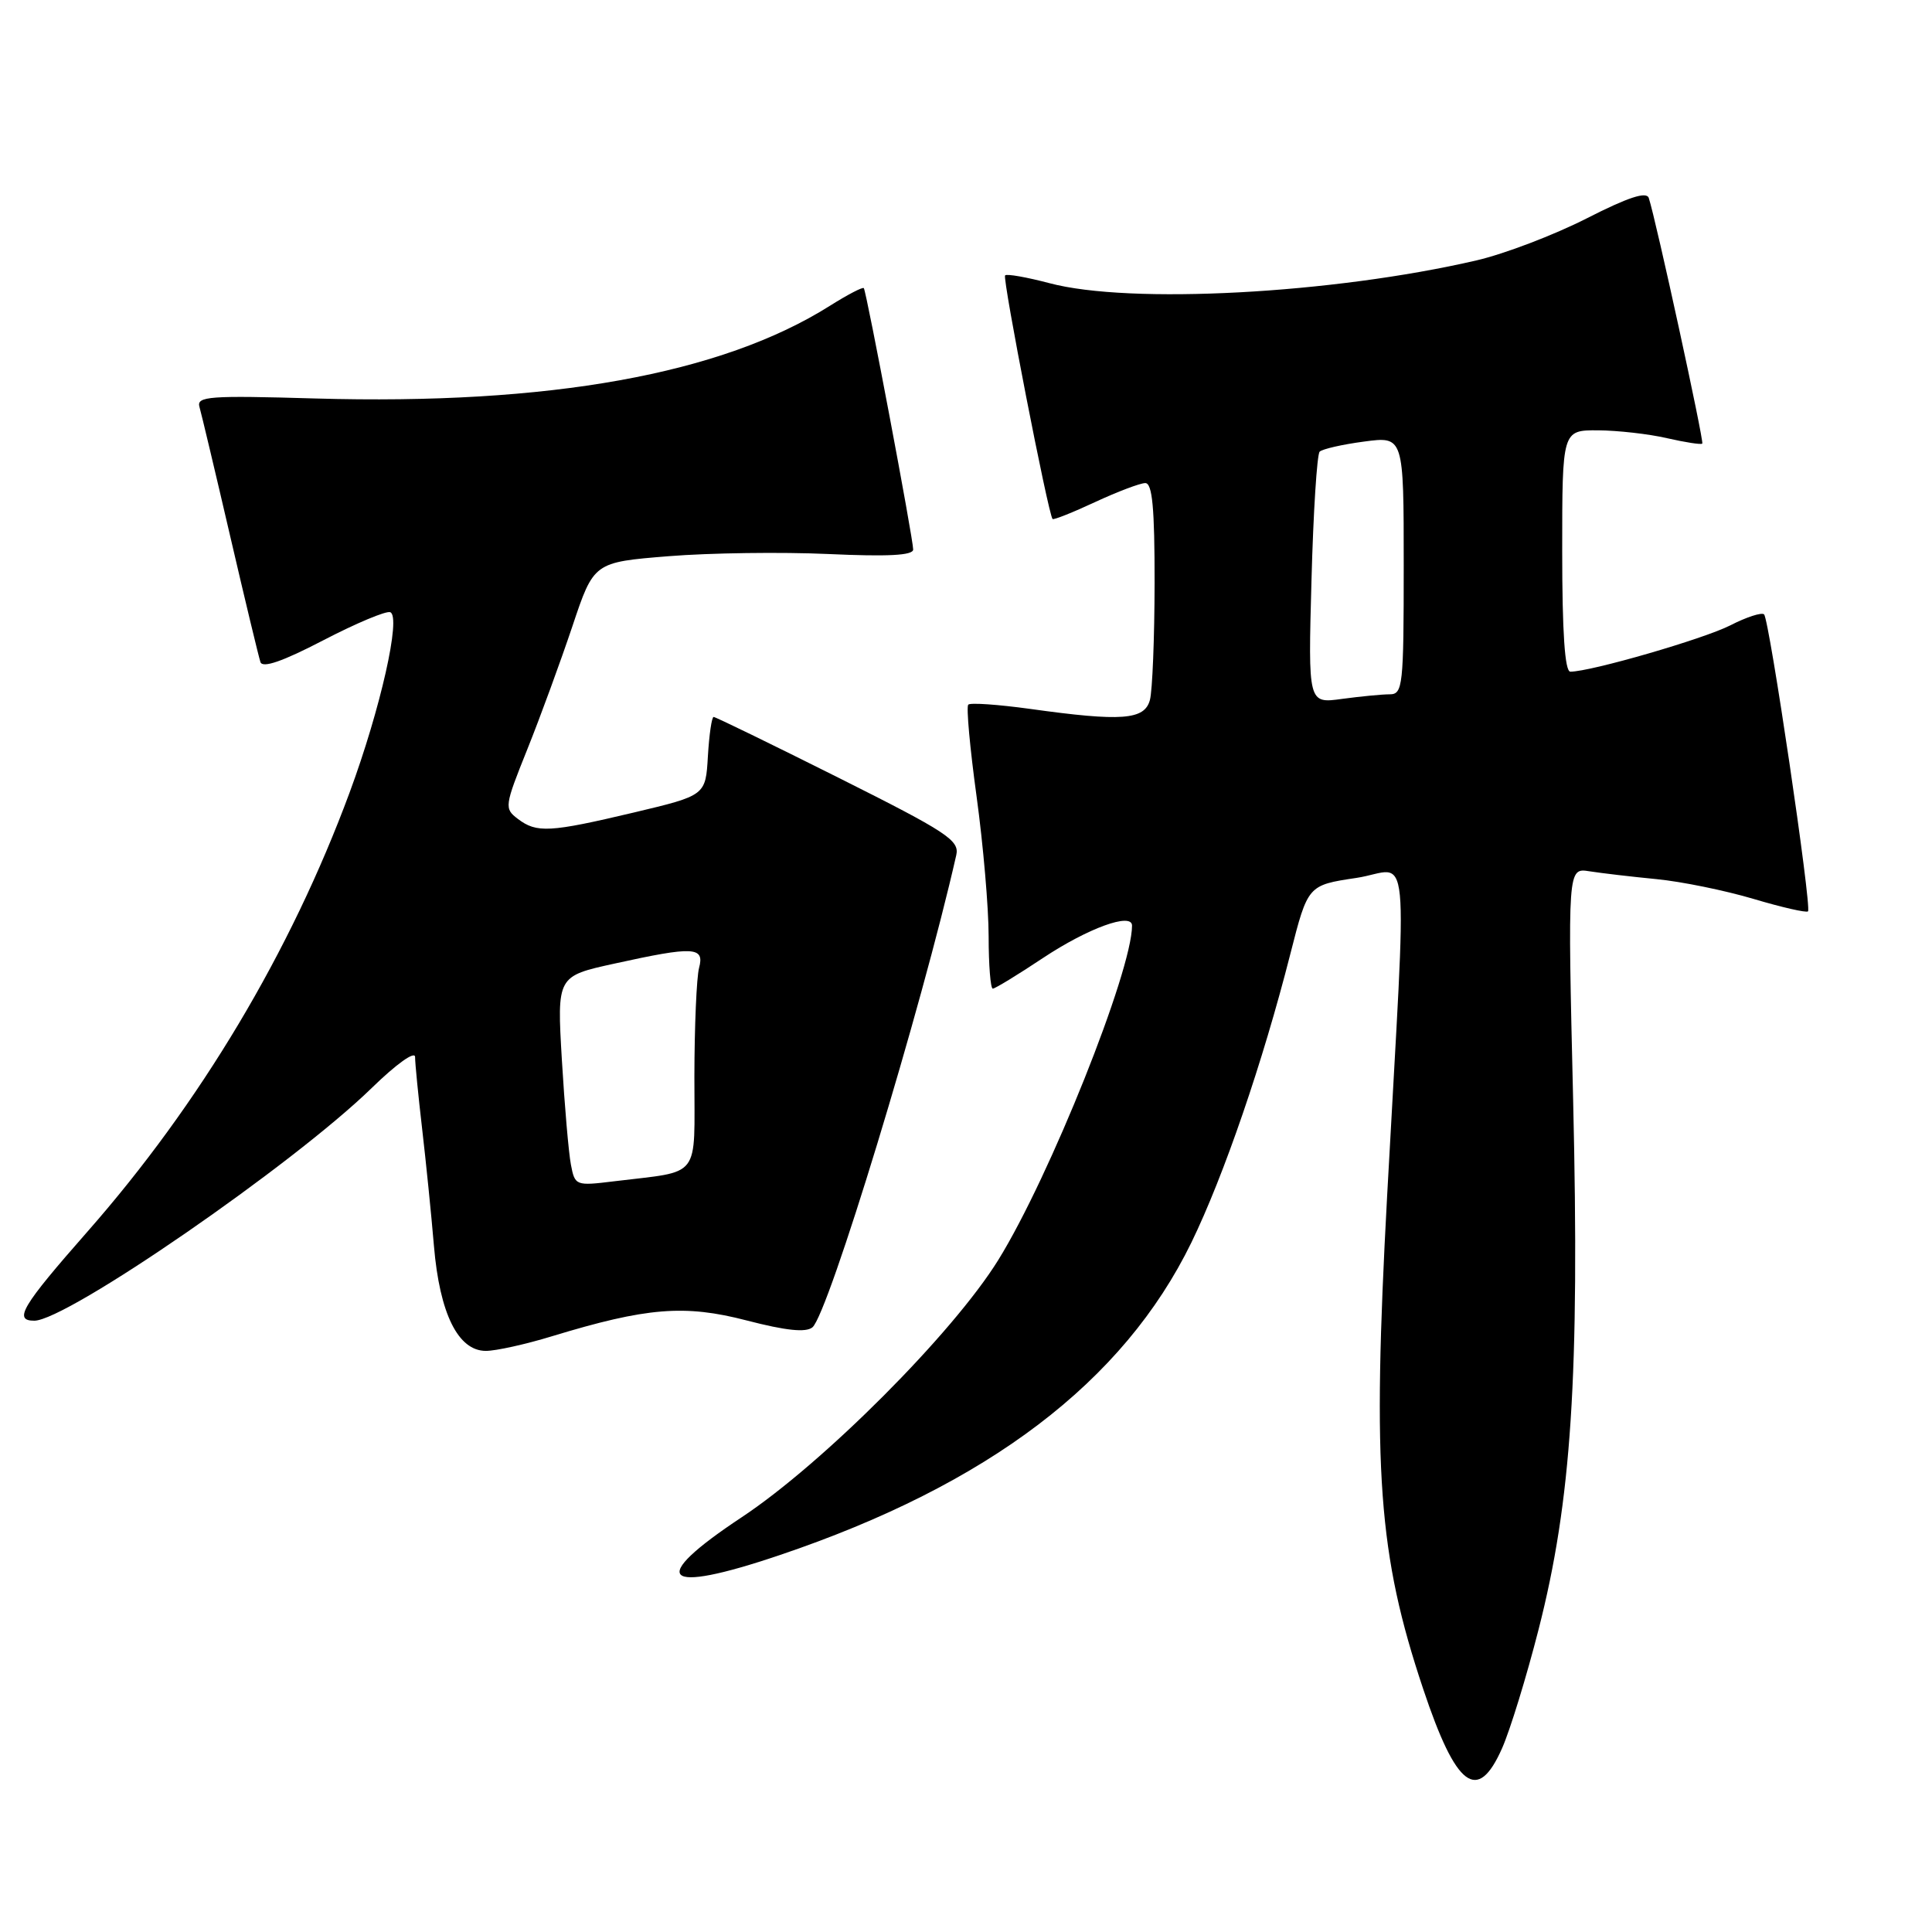 <?xml version="1.0" encoding="UTF-8" standalone="no"?>
<!DOCTYPE svg PUBLIC "-//W3C//DTD SVG 1.1//EN" "http://www.w3.org/Graphics/SVG/1.1/DTD/svg11.dtd" >
<svg xmlns="http://www.w3.org/2000/svg" xmlns:xlink="http://www.w3.org/1999/xlink" version="1.1" viewBox="0 0 256 256">
 <g >
 <path fill="currentColor"
d=" M 199.03 231.66 C 200.09 229.27 202.27 222.18 203.87 215.91 C 208.23 198.85 209.31 182.36 208.45 145.81 C 207.72 114.99 207.72 114.99 210.61 115.45 C 212.20 115.70 216.20 116.17 219.50 116.49 C 222.80 116.81 228.58 117.99 232.35 119.11 C 236.11 120.23 239.36 120.97 239.57 120.76 C 240.09 120.24 234.45 82.11 233.75 81.41 C 233.44 81.11 231.42 81.76 229.26 82.87 C 225.72 84.67 210.78 89.00 208.08 89.00 C 207.35 89.00 207.00 83.82 207.00 73.00 C 207.00 57.00 207.00 57.00 211.75 57.02 C 214.36 57.04 218.47 57.50 220.88 58.06 C 223.29 58.61 225.40 58.94 225.56 58.78 C 225.82 58.51 219.43 29.14 218.47 26.23 C 218.17 25.34 215.73 26.14 210.22 28.95 C 205.91 31.14 199.36 33.64 195.66 34.50 C 176.57 38.93 149.71 40.36 139.05 37.52 C 136.05 36.73 133.41 36.26 133.18 36.49 C 132.80 36.87 138.89 68.12 139.47 68.77 C 139.60 68.92 142.14 67.91 145.10 66.53 C 148.07 65.15 151.06 64.02 151.75 64.01 C 152.69 64.00 153.00 67.30 152.99 77.25 C 152.98 84.54 152.70 91.51 152.37 92.75 C 151.66 95.40 148.65 95.63 136.47 93.93 C 132.25 93.35 128.57 93.09 128.30 93.37 C 128.02 93.64 128.52 99.11 129.40 105.52 C 130.28 111.93 131.00 120.29 131.00 124.09 C 131.00 127.89 131.25 131.00 131.55 131.00 C 131.85 131.00 134.85 129.17 138.20 126.94 C 144.17 122.98 150.00 120.86 150.00 122.65 C 150.00 128.68 139.08 155.98 132.28 166.95 C 126.26 176.67 109.05 193.91 98.27 201.05 C 85.69 209.38 87.68 211.35 103.31 206.06 C 130.93 196.73 148.87 183.10 157.87 164.63 C 162.17 155.79 167.33 140.74 170.98 126.39 C 173.30 117.29 173.30 117.29 179.72 116.33 C 187.01 115.24 186.46 109.56 183.80 158.50 C 181.82 195.01 182.62 205.97 188.58 223.80 C 192.95 236.88 195.78 239.01 199.03 231.66 Z  M 73.14 177.06 C 85.69 173.24 90.72 172.83 98.95 174.97 C 104.15 176.32 106.78 176.59 107.65 175.88 C 109.76 174.13 122.13 133.54 126.71 113.31 C 127.16 111.35 125.51 110.27 111.12 103.06 C 102.27 98.63 94.82 95.00 94.56 95.00 C 94.31 95.00 93.97 97.34 93.80 100.20 C 93.50 105.40 93.50 105.40 84.00 107.66 C 72.81 110.31 71.12 110.40 68.62 108.51 C 66.80 107.13 66.84 106.84 69.87 99.29 C 71.59 95.01 74.27 87.67 75.84 83.00 C 78.68 74.50 78.68 74.50 88.59 73.70 C 94.04 73.26 103.56 73.13 109.75 73.41 C 117.65 73.77 121.00 73.60 121.00 72.81 C 121.00 71.37 114.81 38.60 114.46 38.18 C 114.31 38.00 112.30 39.05 109.98 40.51 C 95.61 49.58 72.80 53.69 41.76 52.80 C 27.71 52.39 26.02 52.51 26.43 53.92 C 26.68 54.79 28.51 62.47 30.49 71.00 C 32.47 79.53 34.28 87.05 34.51 87.73 C 34.79 88.56 37.46 87.64 42.82 84.85 C 47.17 82.59 51.17 80.91 51.71 81.12 C 53.18 81.69 50.42 93.93 46.33 105.00 C 38.51 126.14 26.50 146.25 11.56 163.23 C 2.90 173.08 1.75 175.00 4.54 175.00 C 8.84 175.00 38.84 154.31 49.25 144.17 C 52.52 140.98 55.00 139.21 55.00 140.06 C 55.00 140.88 55.42 145.14 55.93 149.53 C 56.44 153.91 57.15 160.92 57.50 165.10 C 58.26 174.07 60.70 179.00 64.38 179.00 C 65.71 179.00 69.65 178.13 73.14 177.06 Z  M 173.78 76.86 C 174.02 67.86 174.51 60.21 174.86 59.85 C 175.21 59.50 177.86 58.89 180.75 58.51 C 186.00 57.81 186.00 57.81 186.00 74.91 C 186.00 90.91 185.88 92.00 184.14 92.00 C 183.12 92.00 180.27 92.28 177.81 92.61 C 173.33 93.23 173.33 93.23 173.78 76.86 Z  M 75.65 154.33 C 75.35 152.77 74.81 146.52 74.45 140.43 C 73.80 129.35 73.80 129.35 81.43 127.68 C 91.95 125.36 93.38 125.44 92.63 128.25 C 92.30 129.49 92.02 135.98 92.01 142.67 C 92.00 156.46 93.05 155.09 81.35 156.53 C 76.29 157.15 76.18 157.11 75.65 154.33 Z "/>
</g>
</svg>